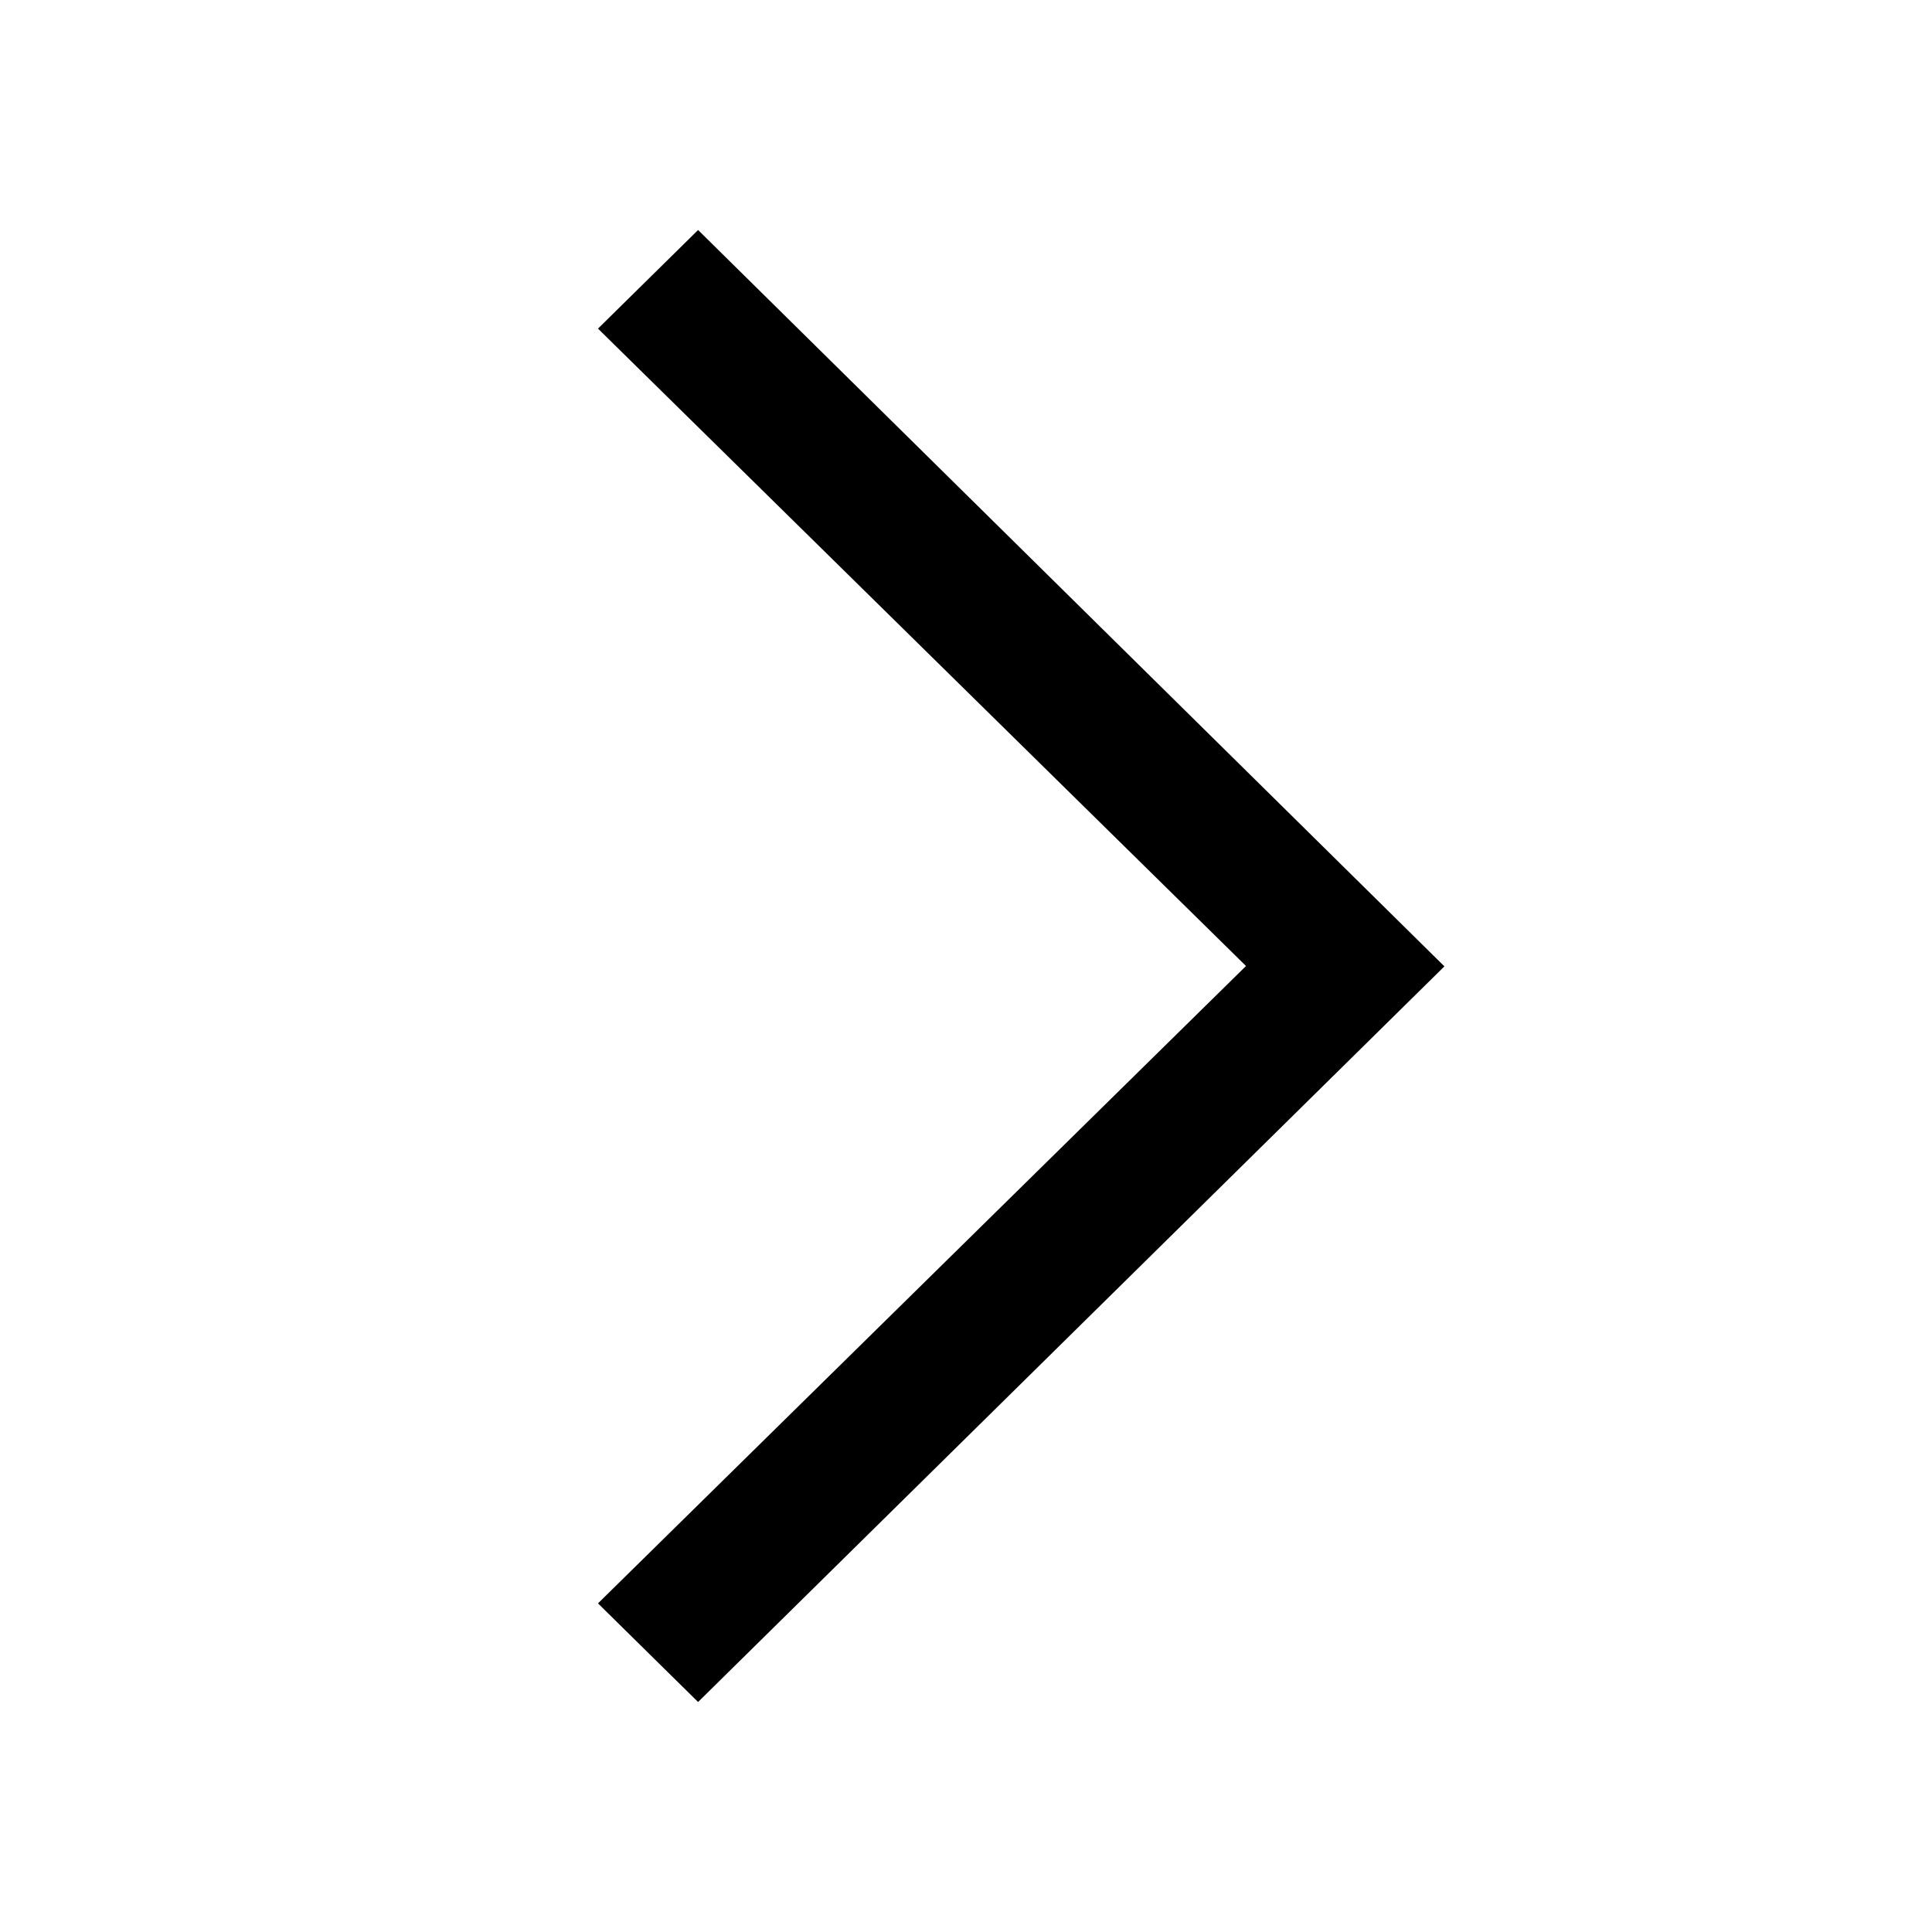 <svg width="100" height="100" viewBox="0 0 100 100" fill="none" xmlns="http://www.w3.org/2000/svg">
<path fill-rule="evenodd" clip-rule="evenodd" d="M30.952 82.99L64.493 50L30.952 17.009L36.133 11.905L74.762 50.019L36.133 88.095L30.952 82.99Z" fill="black"/>
</svg>
